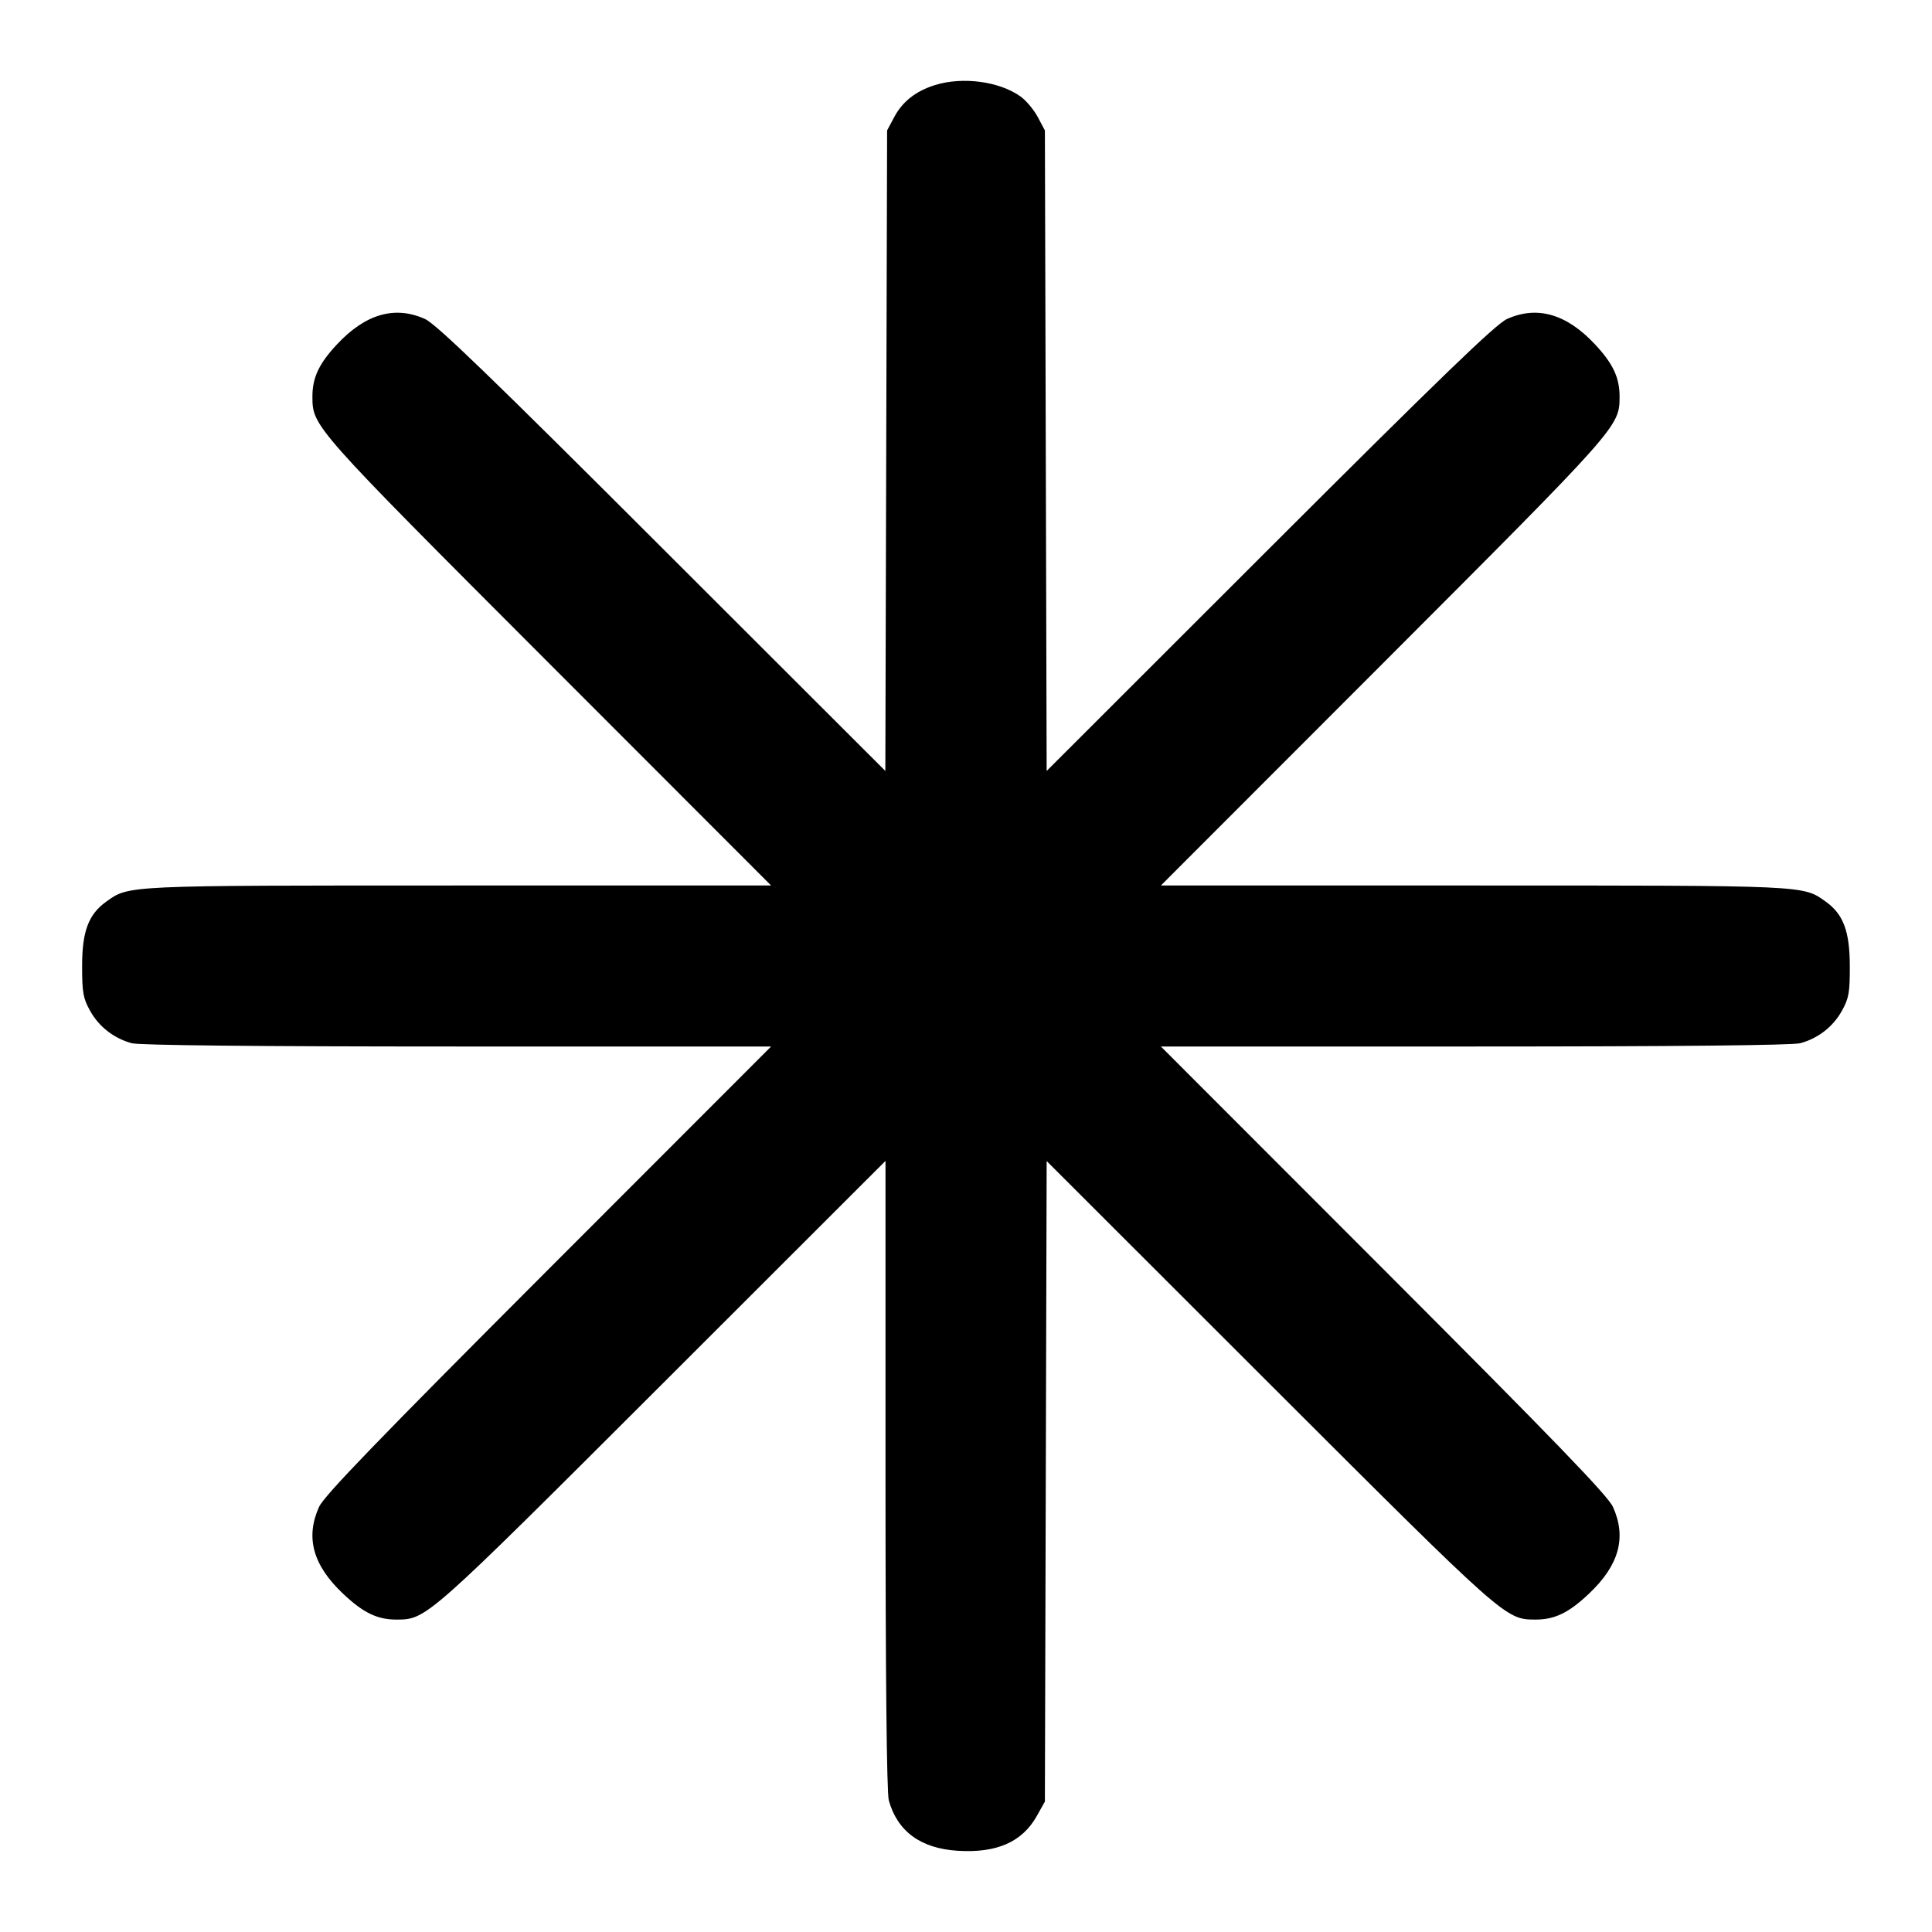 <svg width="24" height="24" viewBox="0 0 24 24" fill="none" xmlns="http://www.w3.org/2000/svg"><path d="M11.614 1.057 C 11.377 1.131,11.212 1.261,11.109 1.453 L 11.020 1.620 11.009 5.599 L 10.998 9.577 8.229 6.811 C 6.104 4.687,5.418 4.025,5.280 3.963 C 4.906 3.794,4.540 3.899,4.187 4.277 C 3.962 4.517,3.880 4.693,3.881 4.929 C 3.883 5.299,3.882 5.298,6.811 8.230 L 9.579 11.000 5.696 11.000 C 1.539 11.000,1.605 10.997,1.322 11.199 C 1.100 11.357,1.020 11.568,1.020 12.000 C 1.020 12.331,1.033 12.403,1.120 12.558 C 1.230 12.755,1.414 12.898,1.635 12.959 C 1.728 12.985,3.191 13.000,5.679 13.000 L 9.579 13.000 6.811 15.770 C 4.687 17.896,4.025 18.582,3.963 18.720 C 3.792 19.099,3.887 19.444,4.261 19.797 C 4.513 20.036,4.688 20.120,4.929 20.119 C 5.299 20.117,5.298 20.118,8.230 17.189 L 11.000 14.421 11.000 18.321 C 11.000 20.809,11.015 22.272,11.041 22.365 C 11.148 22.750,11.437 22.962,11.896 22.991 C 12.381 23.022,12.699 22.882,12.880 22.558 L 12.980 22.380 12.991 18.402 L 13.002 14.423 15.771 17.190 C 18.702 20.118,18.701 20.117,19.071 20.119 C 19.312 20.120,19.487 20.036,19.739 19.797 C 20.113 19.444,20.208 19.099,20.037 18.720 C 19.975 18.582,19.313 17.896,17.189 15.770 L 14.421 13.000 18.321 13.000 C 20.809 13.000,22.272 12.985,22.365 12.959 C 22.586 12.898,22.770 12.755,22.880 12.558 C 22.967 12.402,22.980 12.332,22.979 12.000 C 22.978 11.567,22.898 11.355,22.678 11.199 C 22.395 10.997,22.461 11.000,18.304 11.000 L 14.421 11.000 17.189 8.230 C 20.118 5.298,20.117 5.299,20.119 4.929 C 20.120 4.693,20.038 4.517,19.813 4.277 C 19.460 3.899,19.094 3.794,18.720 3.963 C 18.582 4.025,17.896 4.687,15.771 6.810 L 13.002 9.577 12.991 5.598 L 12.980 1.620 12.891 1.453 C 12.842 1.362,12.746 1.247,12.678 1.199 C 12.414 1.010,11.957 0.950,11.614 1.057 " stroke="none" fill-rule="evenodd" fill="black"></path></svg>
